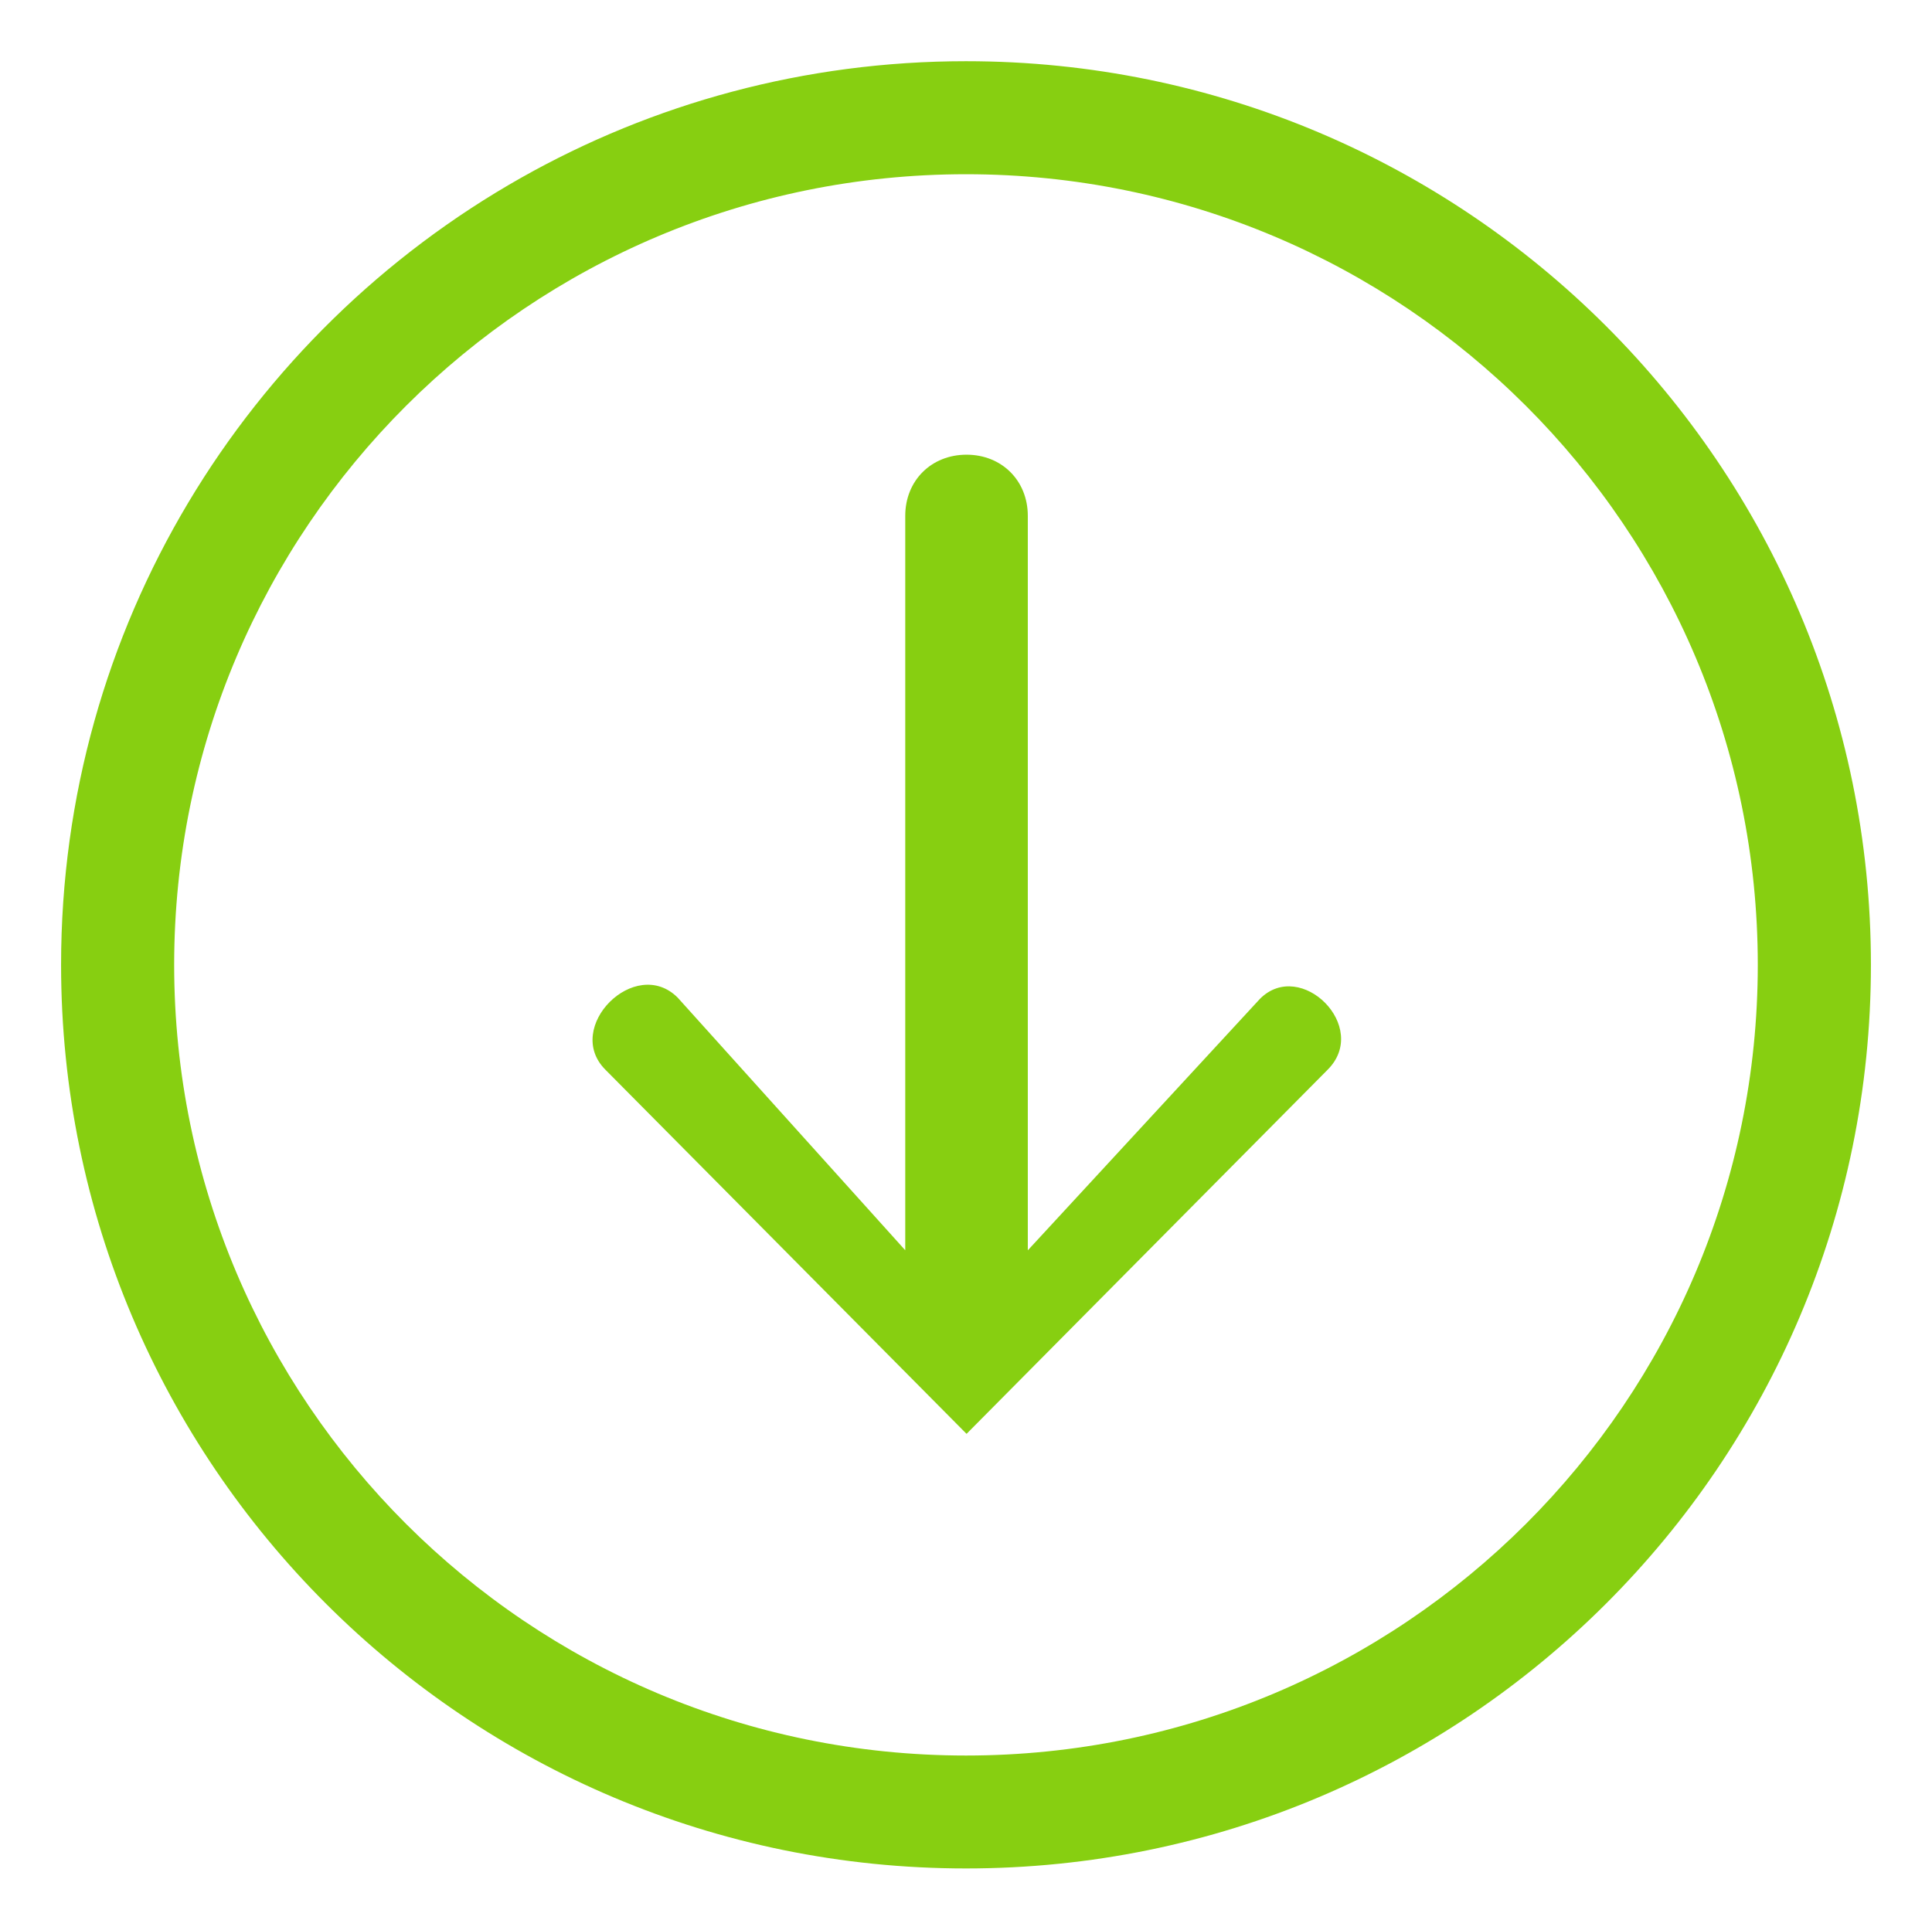 <?xml version="1.0" standalone="no"?><!DOCTYPE svg PUBLIC "-//W3C//DTD SVG 1.1//EN" "http://www.w3.org/Graphics/SVG/1.1/DTD/svg11.dtd"><svg t="1737868730266" class="icon" viewBox="0 0 1025 1024" version="1.1" xmlns="http://www.w3.org/2000/svg" p-id="5029" xmlns:xlink="http://www.w3.org/1999/xlink" width="48.047" height="48"><path d="M512.512 32.48c-85.774 0-166.315 22.488-236.01 61.847C130.778 176.645 32.404 332.857 32.404 511.989l0-0.001c0 264.881 214.939 479.555 480.108 479.532 265.17 0 480.107-214.675 480.084-479.556C992.596 247.154 777.633 32.48 512.512 32.48zM512.512 931.596c-232.027 0-420.087-187.868-420.11-419.582 0-231.715 188.083-419.558 420.11-419.558 232.002 0 420.062 187.844 420.062 419.558C932.574 743.753 744.49 931.596 512.512 931.596z" fill="#87CF11" p-id="5030"></path><path d="M668.49 530.01 545.293 663.495 545.293 273.766c0-18.725-13.824-32.475-32.5-32.475-18.7 0-32.524 13.727-32.524 32.475l0 389.705L359.51 529.376c-22.479-22.43-60.782 15.823-38.327 38.278l191.61 193.243 191.586-193.243C727.102 544.906 690.067 508.408 668.49 530.01z" fill="#87CF11" p-id="5031"></path></svg>